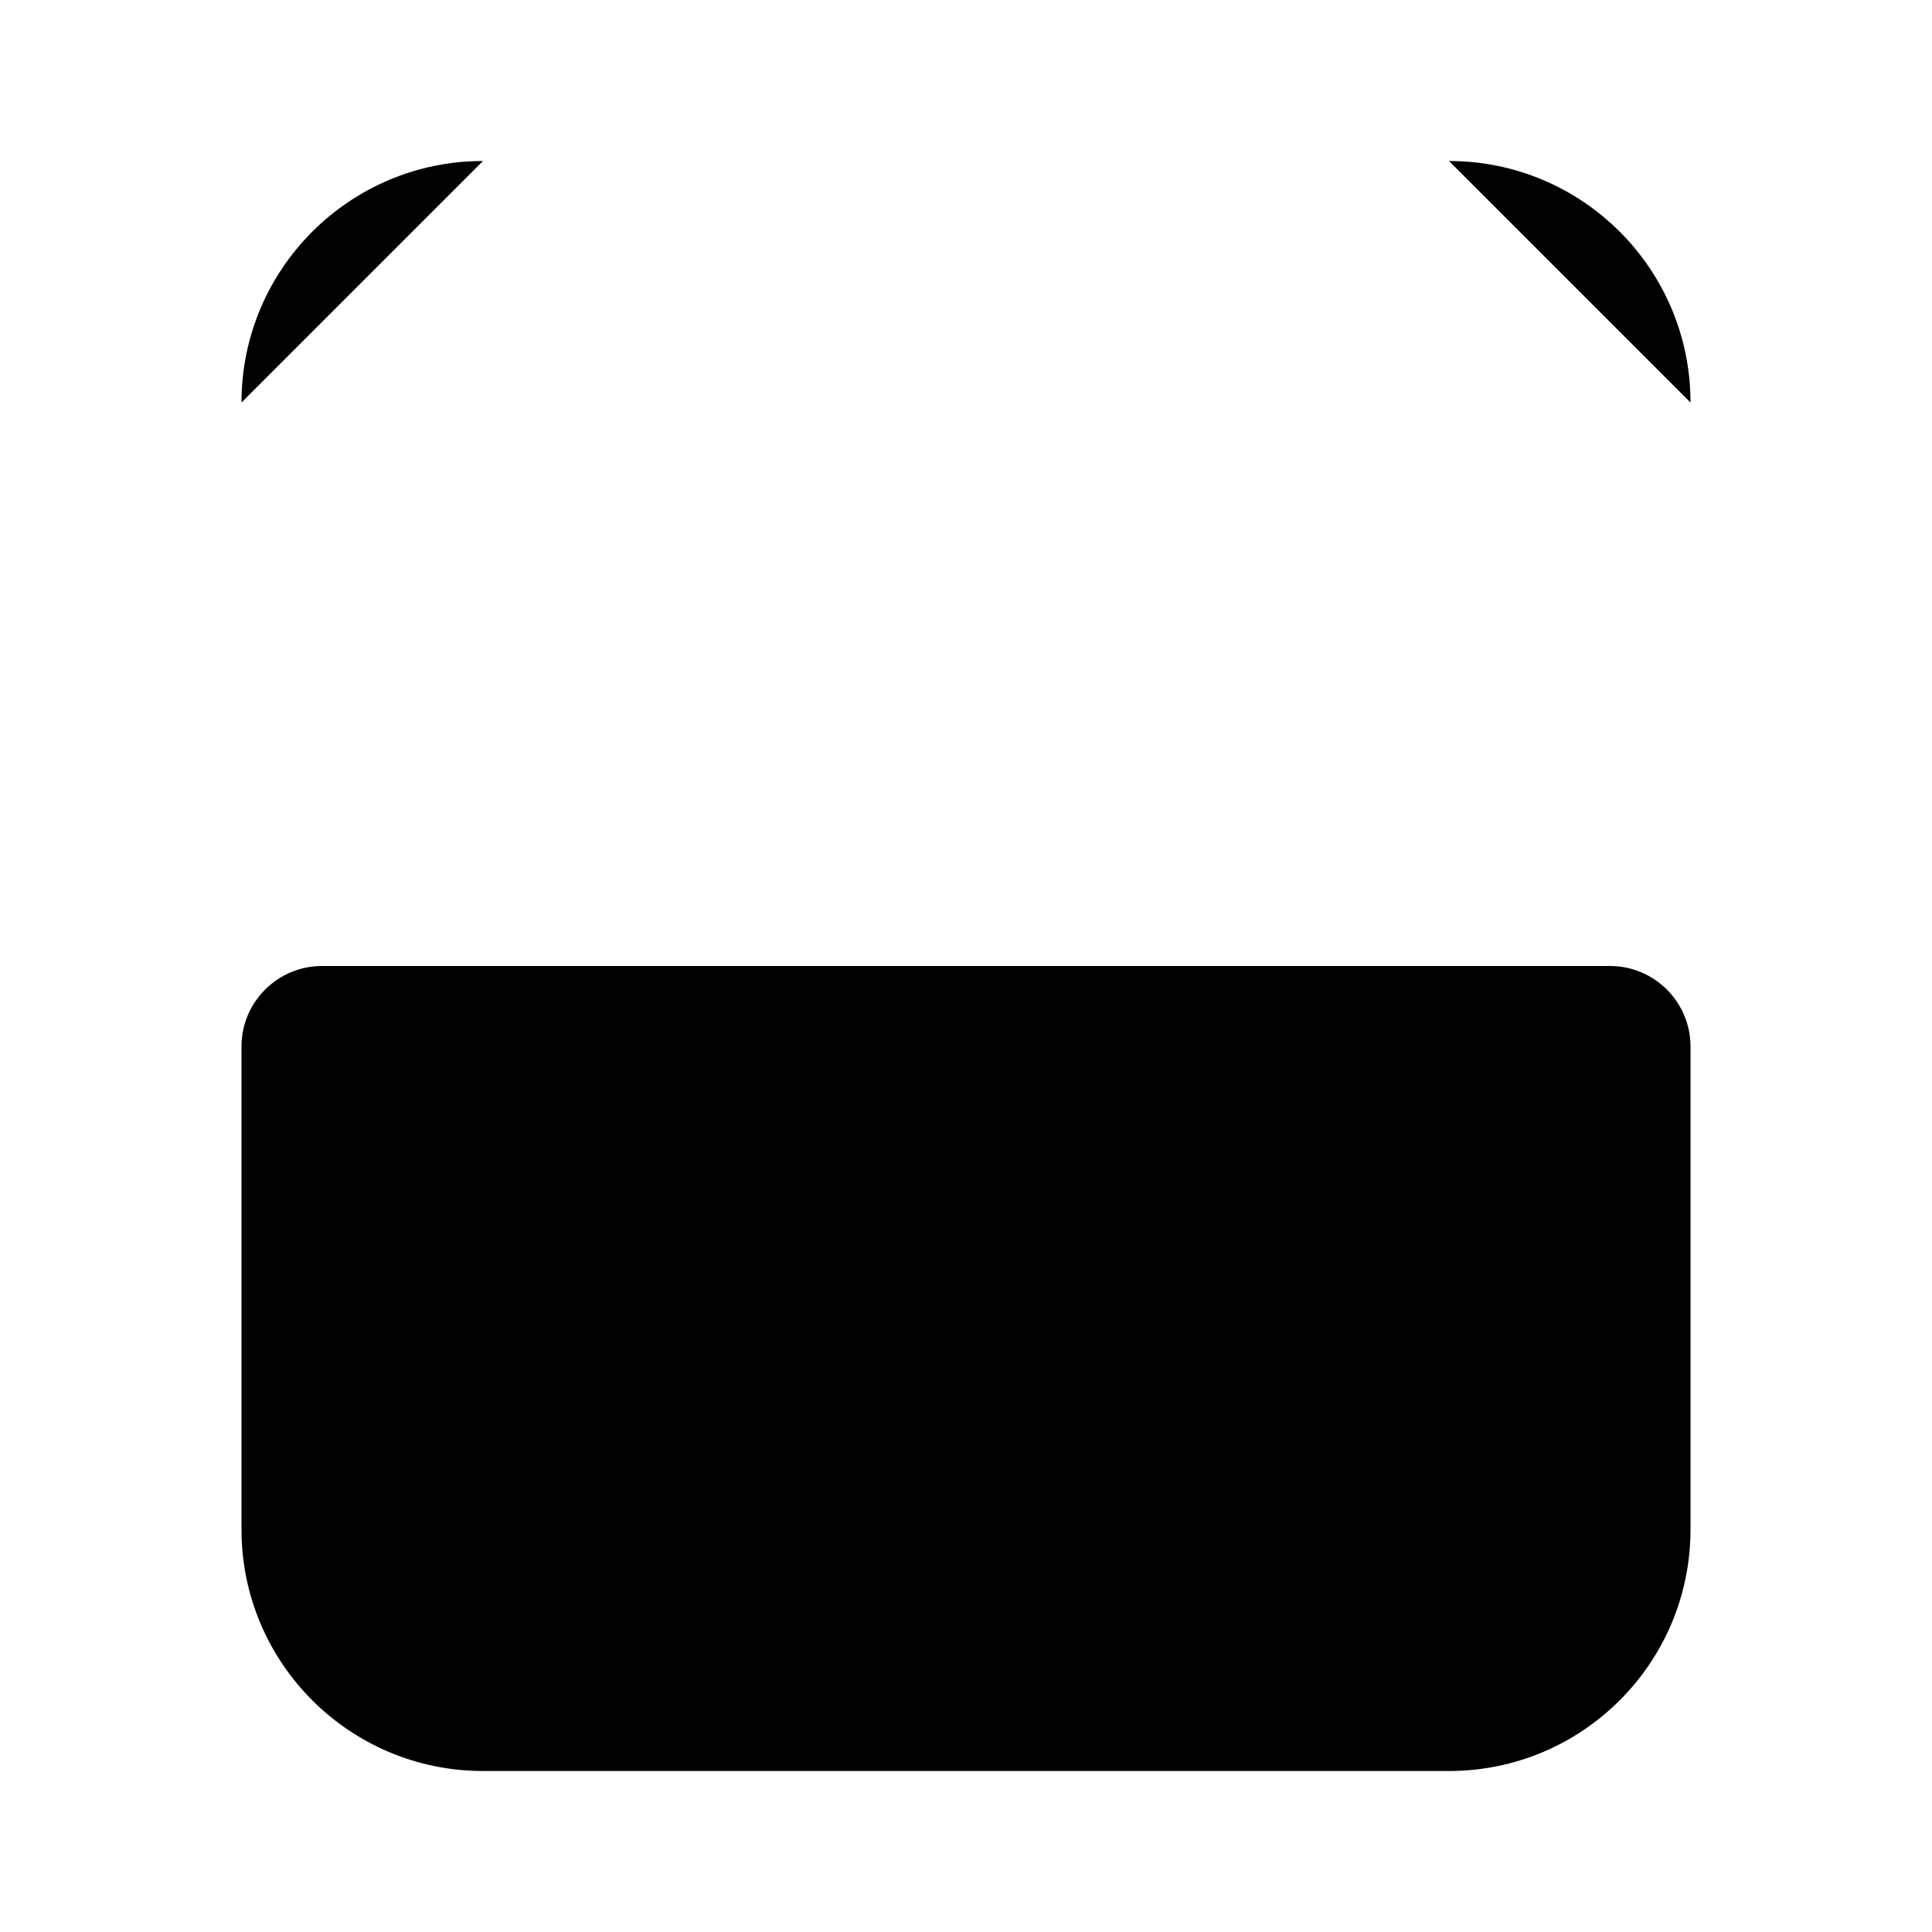 <svg viewBox="0 0 24 24" xmlns="http://www.w3.org/2000/svg"><path d="M3 9L3 8M3 5V5C3 3.343 4.343 2 6 2V2M21 9V8M21 5V5C21 3.343 19.657 2 18 2V2M10 2L14 2"/><path d="M3 13C3 12.448 3.448 12 4 12L20 12C20.552 12 21 12.448 21 13V19C21 20.657 19.657 22 18 22H6C4.343 22 3 20.657 3 19L3 13Z"/></svg>